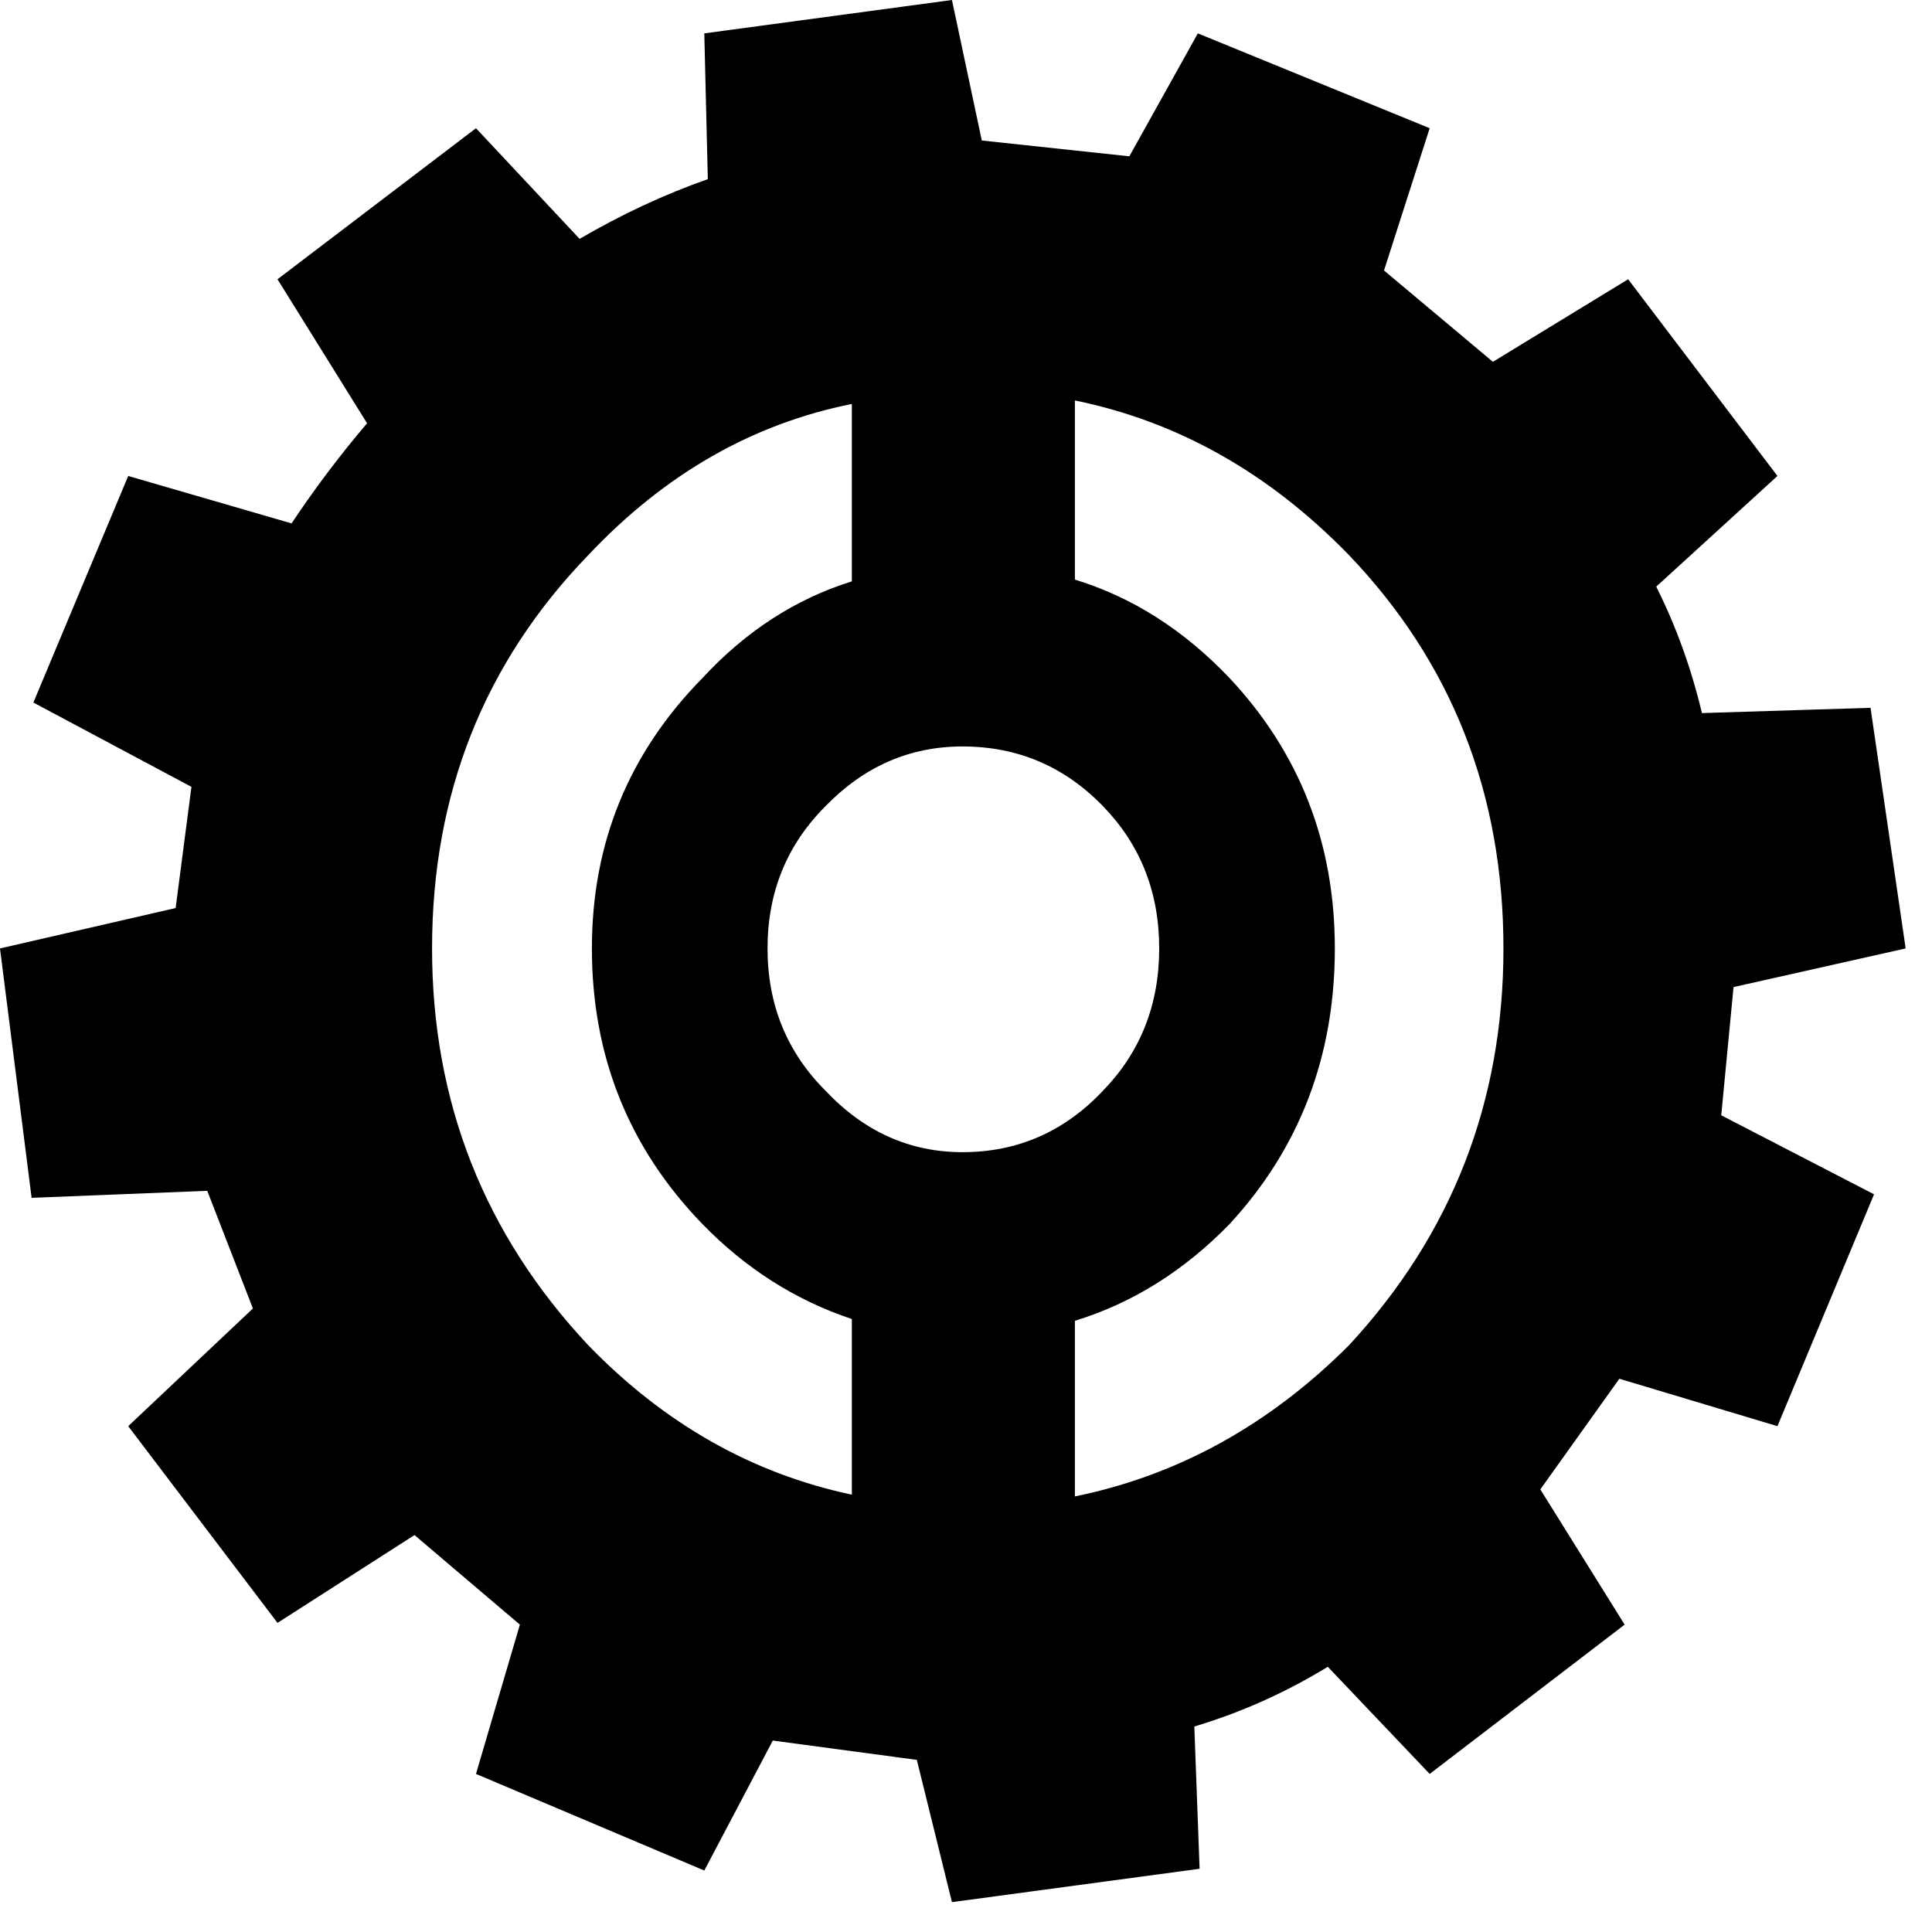 <?xml version="1.0" encoding="utf-8"?>
<svg version="1.1" id="Layer_1"
xmlns="http://www.w3.org/2000/svg"
xmlns:xlink="http://www.w3.org/1999/xlink"
width="55px" height="55px"
xml:space="preserve">
<g id="1500" transform="matrix(1, 0, 0, 1, 7.4, 7.4)">
<path style="fill:#000000;fill-opacity:1" d="M20.55,-3.4L24.75 -2.95L26.7 -6.45L33.3 -3.75L32 0.3L35.1 2.9L38.95 0.55L43.2 6.15L39.75 9.3Q40.6 11 41.05 12.9L45.85 12.75L46.85 19.6L41.95 20.7L41.6 24.35L45.95 26.6L43.2 33.2L38.7 31.85L36.45 35L38.85 38.85L33.3 43.1L30.4 40.05Q28.6 41.15 26.6 41.75L26.75 45.8L19.7 46.75L18.7 42.7L14.6 42.15L12.65 45.85L6.15 43.1L7.4 38.85L4.4 36.3L0.5 38.8L-3.75 33.2L-0.2 29.85L-1.5 26.5L-6.5 26.7L-7.4 19.6L-2.4 18.45L-1.95 15L-6.45 12.6L-3.75 6.15L0.9 7.5Q1.9 6 3.05 4.65L0.5 0.55L6.15 -3.75L9.1 -0.6Q10.9 -1.65 12.75 -2.3L12.65 -6.45L19.7 -7.4L20.55 -3.4M23.2,9.1Q25.65 9.85 27.6 11.9Q30.6 15.1 30.6 19.6Q30.6 24.2 27.6 27.45Q25.65 29.45 23.2 30.2L23.2 35.2Q27.6 34.3 31 30.9Q35.4 26.15 35.4 19.6Q35.4 13 31 8.4Q27.6 4.9 23.2 4L23.2 9.1M24,15.55Q22.35 13.85 20 13.85Q17.75 13.85 16.1 15.55Q14.45 17.2 14.45 19.6Q14.45 22 16.1 23.65Q17.75 25.4 20 25.4Q22.35 25.4 24 23.65Q25.6 22 25.6 19.6Q25.6 17.2 24 15.55M16.85,4.1Q12.6 4.95 9.35 8.4Q4.9 13 4.9 19.6Q4.9 26.15 9.35 30.9Q12.6 34.25 16.85 35.15L16.85 30.15Q14.45 29.35 12.6 27.45Q9.45 24.2 9.45 19.6Q9.45 15.1 12.6 11.9Q14.45 9.9 16.85 9.15L16.85 4.1" />
</g>
</svg>
